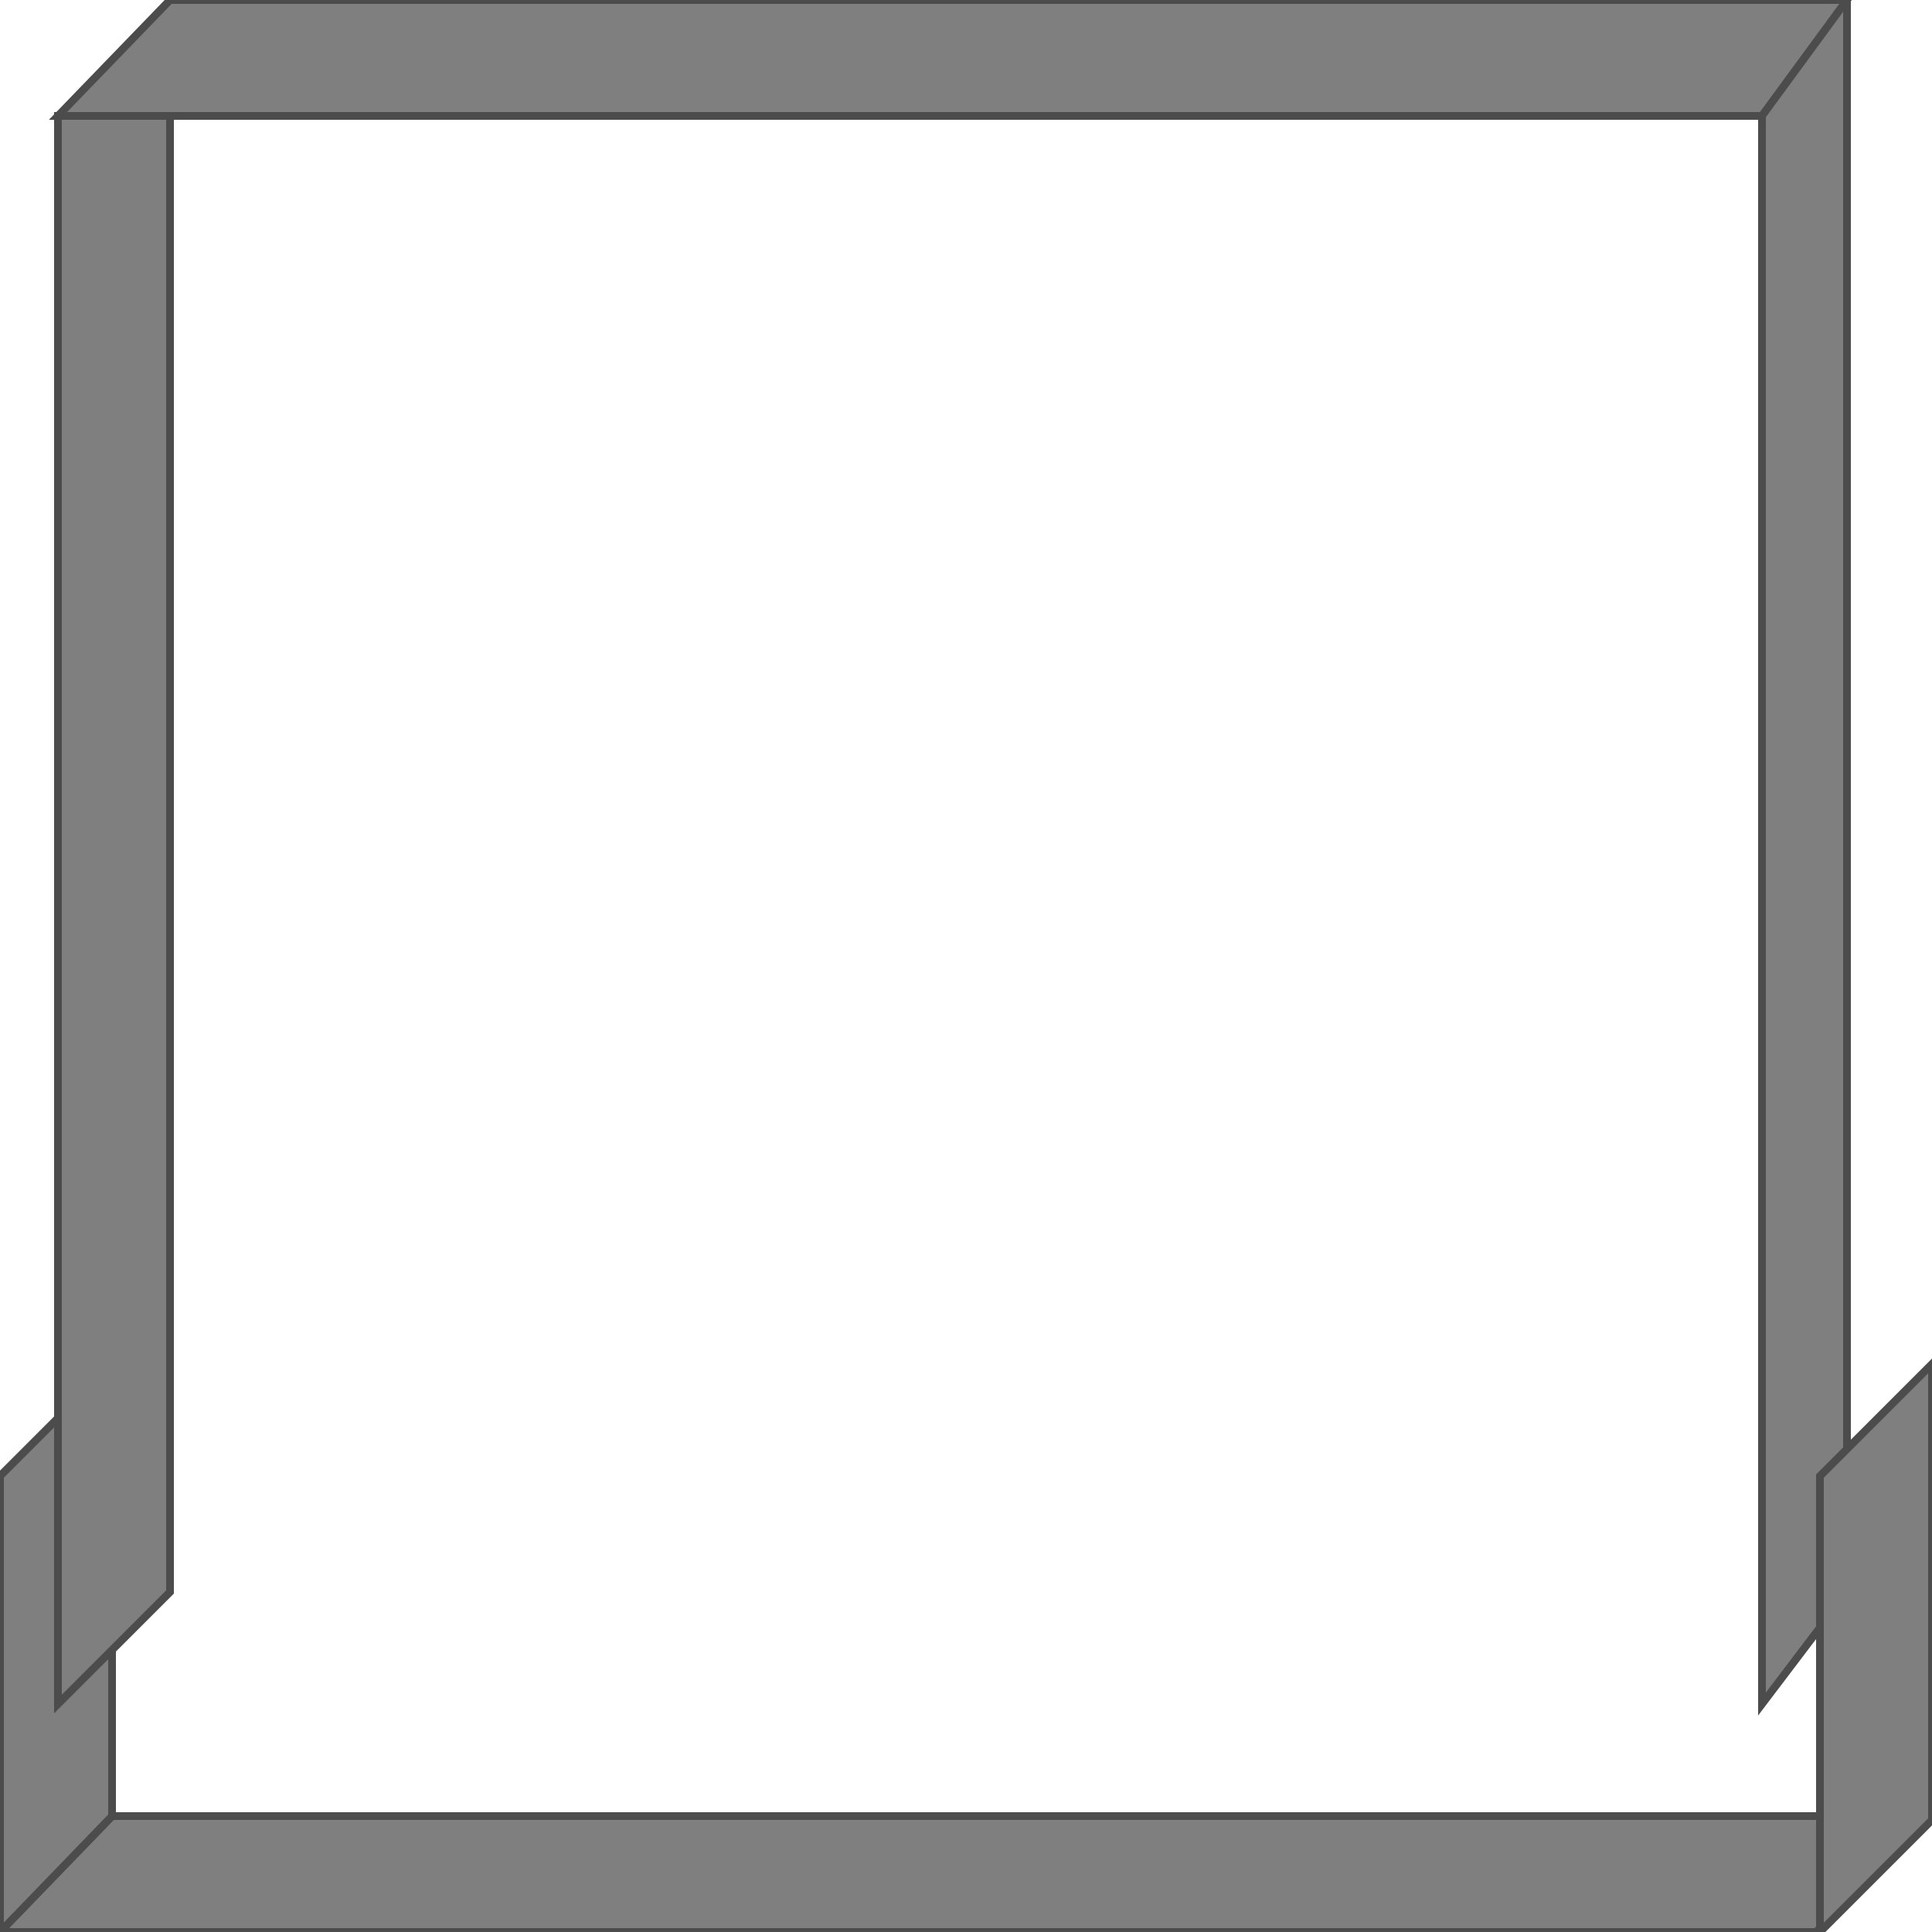 <!DOCTYPE svg PUBLIC "-//W3C//DTD SVG 20000303 Stylable//EN" "http://www.w3.org/TR/2000/03/WD-SVG-20000303/DTD/svg-20000303-stylable.dtd"><svg xmlns="http://www.w3.org/2000/svg" width="999px" height="999px" viewBox="0 0 500 500"><path style="fill:#7f7f7f;stroke:#4c4c4c;stroke-width:2" d="M15,30 l29,-30 434,0 -22,30 -441,0z" /><path style="fill:#7f7f7f;stroke:#4c4c4c;stroke-width:2" d="M0,500 l29,-30 471,0 -30,30 -470,0z" /><path style="fill:#7f7f7f;stroke:#4c4c4c;stroke-width:2" d="M456,30 l22,-30 0,412 -22,29 0,-411z" /><path style="fill:#7f7f7f;stroke:#4c4c4c;stroke-width:2" d="M0,500 l0,-118 29,-29 0,117 -29,30z" /><path style="fill:#7f7f7f;stroke:#4c4c4c;stroke-width:2" d="M471,500 l0,-118 29,-29 0,118 -29,29z" /><path style="fill:#7f7f7f;stroke:#4c4c4c;stroke-width:2" d="M15,441 l0,-411 29,0 0,382 -29,29z" /></svg>